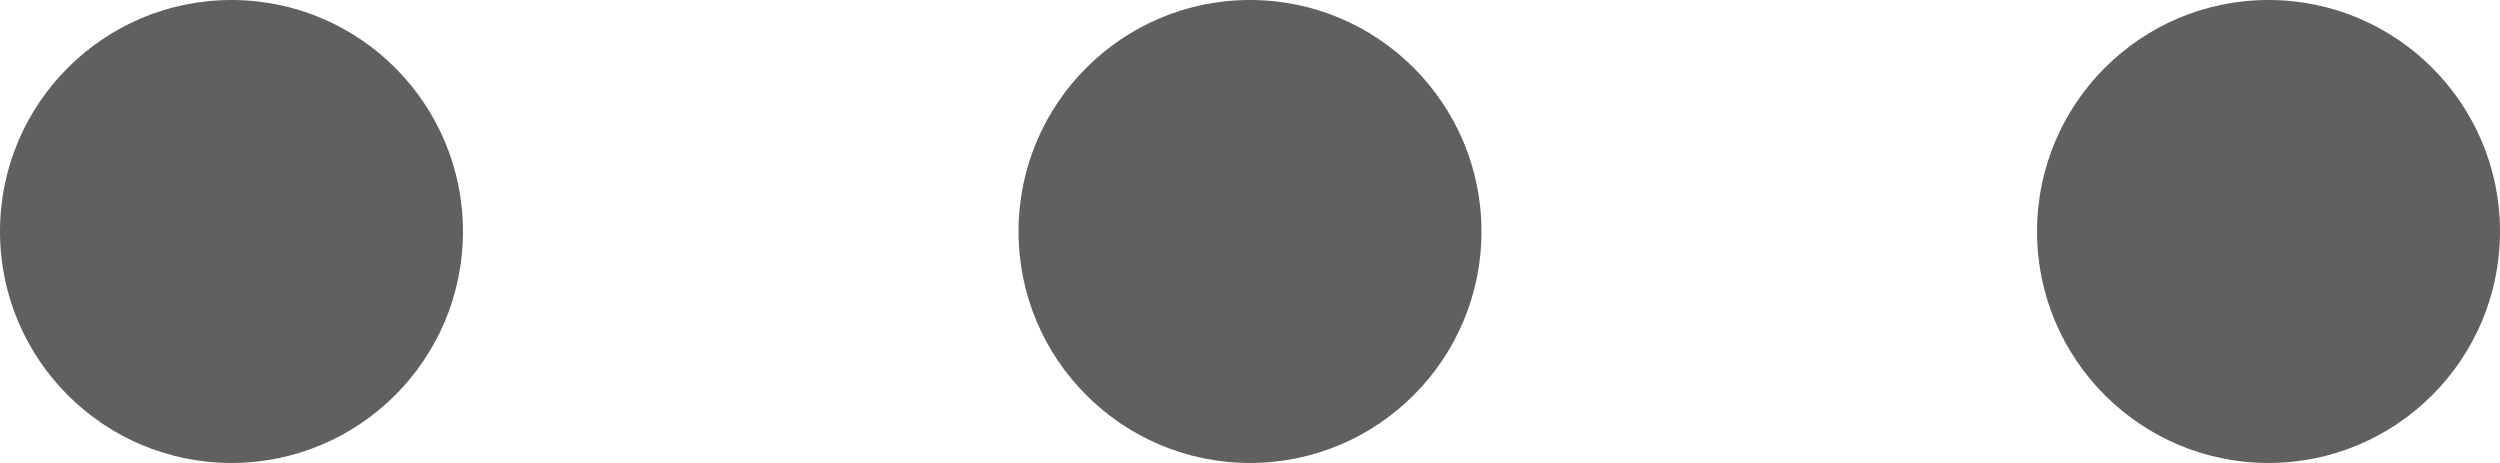 <?xml version="1.0" encoding="utf-8"?>
<!-- Generator: Adobe Illustrator 21.0.0, SVG Export Plug-In . SVG Version: 6.00 Build 0)  -->
<svg version="1.1" id="Слой_1" xmlns="http://www.w3.org/2000/svg" xmlns:xlink="http://www.w3.org/1999/xlink" x="0px" y="0px"
	 viewBox="0 0 27 5" style="enable-background:new 0 0 27 5;" xml:space="preserve">
<style type="text/css">
	.st0{fill:#606060;}
</style>
<g>
	<circle class="st0" cx="24.5" cy="2.5" r="2.5"/>
	<circle class="st0" cx="13.5" cy="2.5" r="2.5"/>
	<circle class="st0" cx="2.5" cy="2.5" r="2.5"/>
</g>
</svg>
